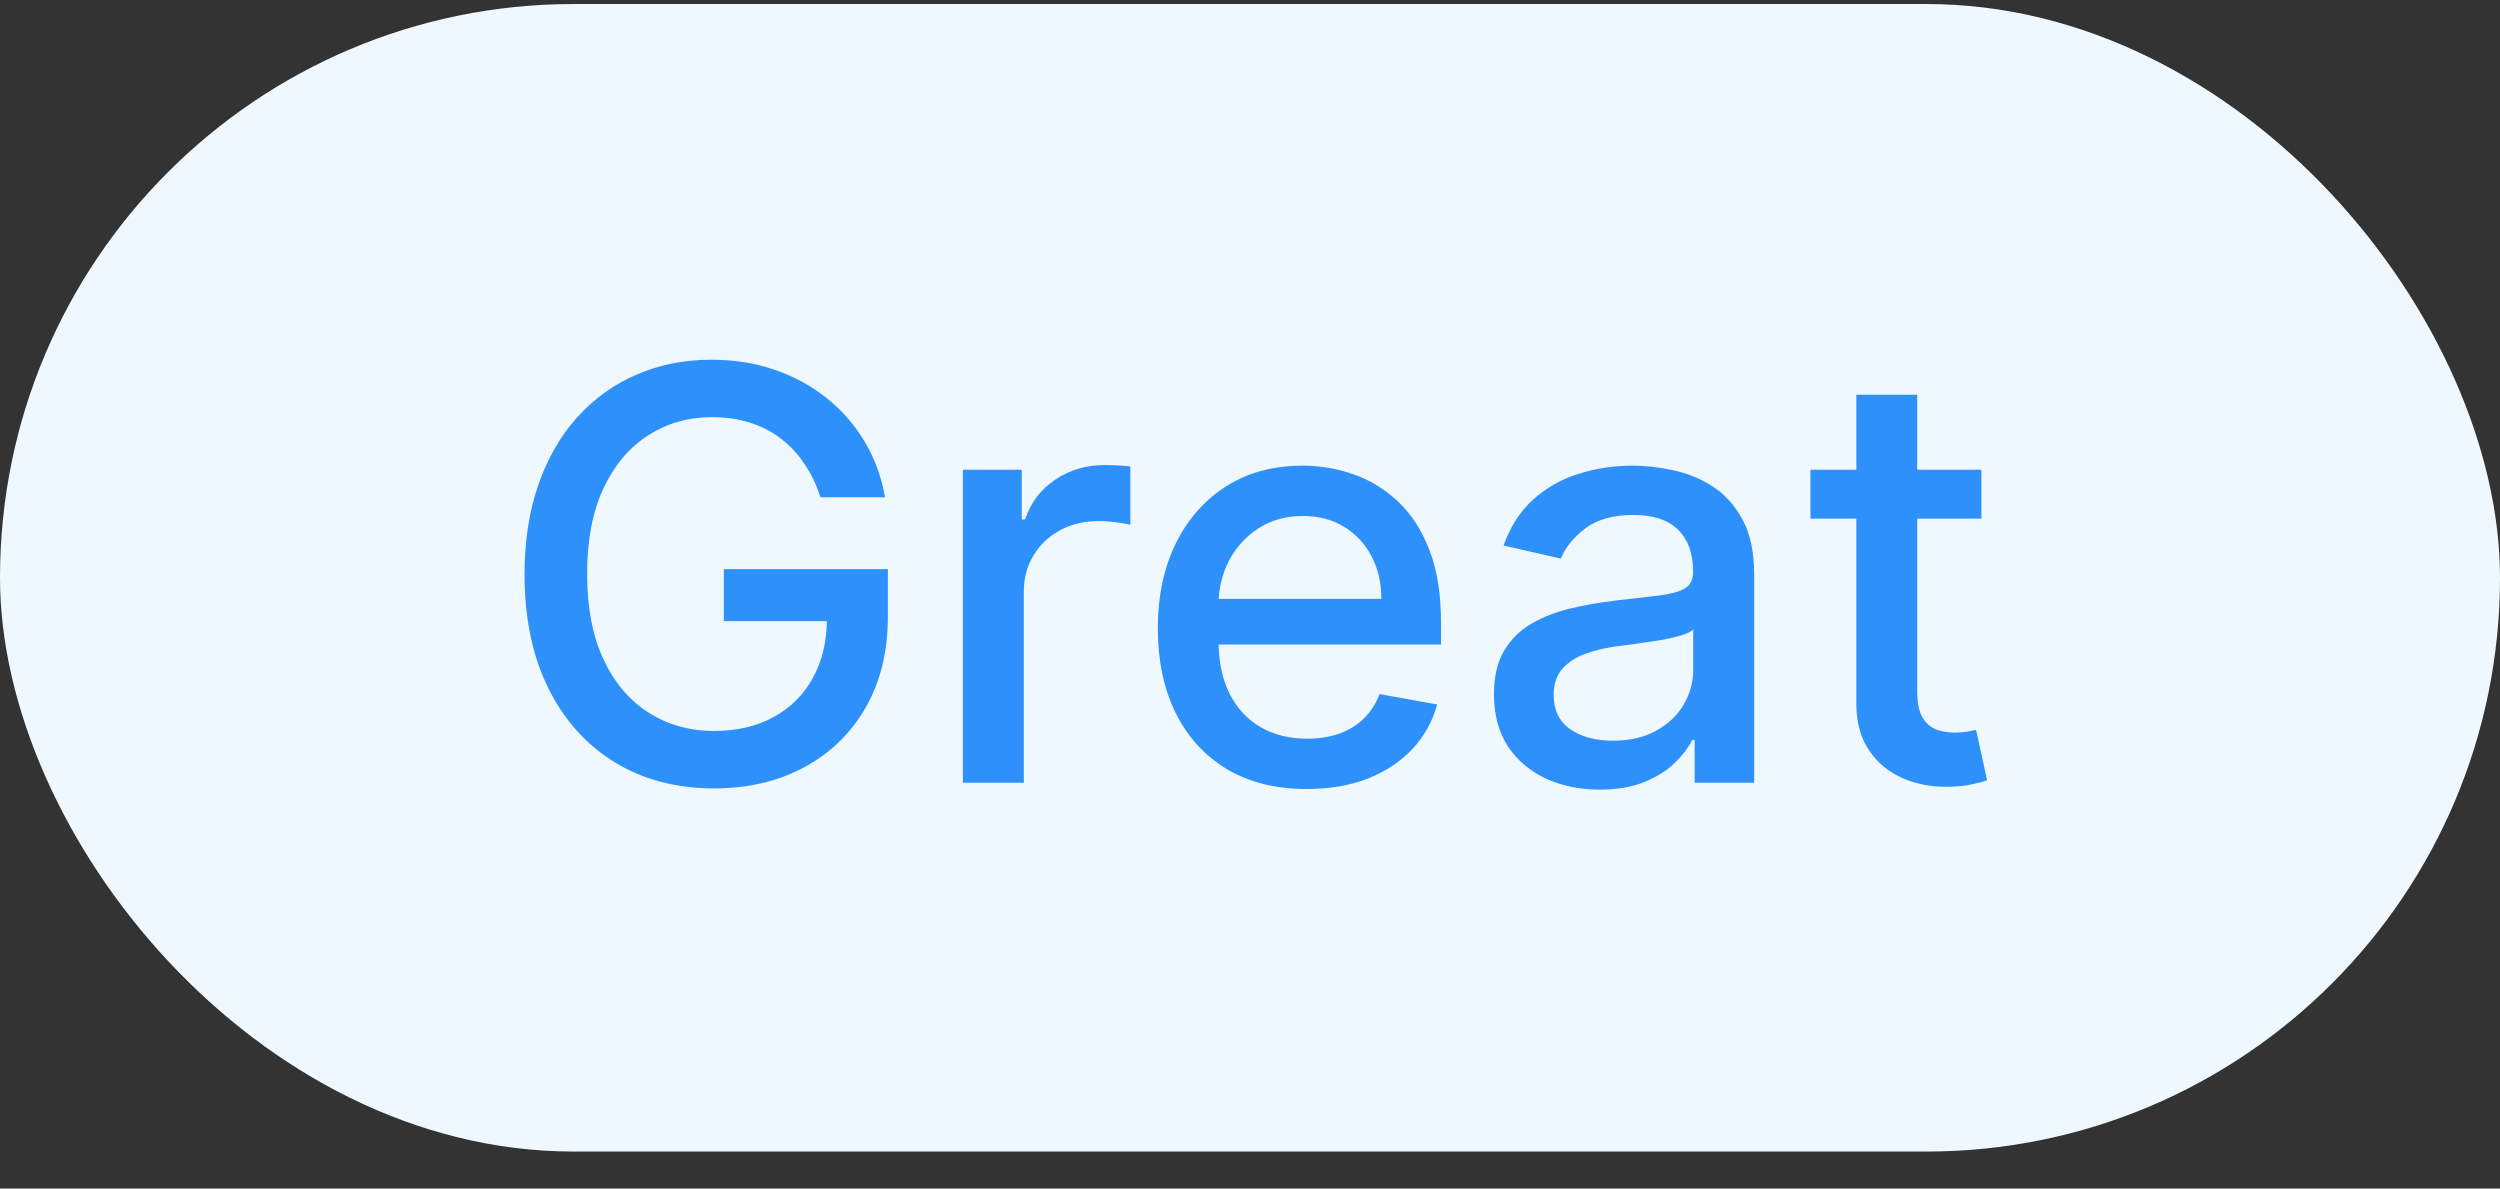 <svg width="61" height="29" viewBox="0 0 61 29" fill="none" xmlns="http://www.w3.org/2000/svg">
<rect x="0" y="0" width="61" height="29" fill="#333333" stroke="none"/>
<g style="mix-blend-mode:multiply">
<rect y="0.098" width="61" height="28" rx="14" fill="#EFF8FF"/>
<path d="M20.018 12.133C19.922 11.831 19.793 11.561 19.63 11.322C19.471 11.08 19.281 10.875 19.058 10.706C18.836 10.533 18.583 10.402 18.298 10.313C18.016 10.223 17.706 10.179 17.368 10.179C16.795 10.179 16.278 10.326 15.817 10.621C15.356 10.916 14.992 11.349 14.723 11.919C14.458 12.485 14.326 13.18 14.326 14.002C14.326 14.827 14.46 15.525 14.728 16.095C14.997 16.665 15.365 17.097 15.832 17.392C16.299 17.687 16.831 17.835 17.428 17.835C17.981 17.835 18.464 17.722 18.875 17.497C19.289 17.271 19.609 16.953 19.834 16.542C20.063 16.128 20.177 15.641 20.177 15.081L20.575 15.155H17.662V13.887H21.664V15.046C21.664 15.901 21.481 16.643 21.117 17.273C20.756 17.899 20.255 18.383 19.615 18.725C18.979 19.066 18.25 19.237 17.428 19.237C16.506 19.237 15.698 19.025 15.002 18.601C14.309 18.176 13.769 17.575 13.381 16.796C12.993 16.014 12.799 15.086 12.799 14.012C12.799 13.2 12.912 12.47 13.137 11.824C13.363 11.178 13.679 10.629 14.087 10.179C14.498 9.725 14.98 9.378 15.534 9.14C16.09 8.898 16.699 8.777 17.358 8.777C17.908 8.777 18.421 8.858 18.894 9.02C19.372 9.183 19.796 9.413 20.167 9.711C20.542 10.01 20.852 10.364 21.097 10.775C21.342 11.183 21.508 11.635 21.594 12.133H20.018ZM23.494 19.098V11.461H24.931V12.674H25.011C25.15 12.263 25.395 11.94 25.747 11.705C26.101 11.466 26.502 11.347 26.95 11.347C27.043 11.347 27.152 11.35 27.278 11.357C27.407 11.364 27.508 11.372 27.581 11.382V12.804C27.521 12.787 27.415 12.769 27.263 12.749C27.11 12.726 26.958 12.714 26.805 12.714C26.454 12.714 26.141 12.789 25.866 12.938C25.594 13.084 25.379 13.287 25.22 13.549C25.061 13.808 24.981 14.103 24.981 14.434V19.098H23.494ZM31.885 19.252C31.133 19.252 30.485 19.091 29.941 18.77C29.401 18.445 28.983 17.989 28.689 17.402C28.397 16.812 28.251 16.121 28.251 15.329C28.251 14.547 28.397 13.858 28.689 13.261C28.983 12.664 29.394 12.199 29.921 11.864C30.452 11.529 31.072 11.362 31.781 11.362C32.212 11.362 32.629 11.433 33.034 11.576C33.438 11.718 33.801 11.942 34.122 12.247C34.444 12.552 34.697 12.948 34.883 13.435C35.069 13.919 35.161 14.507 35.161 15.2V15.727H29.091V14.613H33.705C33.705 14.222 33.625 13.876 33.466 13.574C33.307 13.269 33.083 13.029 32.795 12.853C32.51 12.678 32.175 12.59 31.791 12.59C31.373 12.59 31.009 12.693 30.697 12.898C30.389 13.1 30.15 13.365 29.981 13.694C29.815 14.018 29.733 14.371 29.733 14.752V15.623C29.733 16.133 29.822 16.567 30.001 16.925C30.183 17.283 30.437 17.556 30.762 17.745C31.086 17.931 31.466 18.024 31.9 18.024C32.182 18.024 32.439 17.984 32.671 17.904C32.903 17.822 33.103 17.699 33.272 17.537C33.441 17.374 33.571 17.174 33.66 16.935L35.067 17.189C34.954 17.603 34.752 17.966 34.461 18.277C34.172 18.586 33.809 18.826 33.372 18.998C32.938 19.167 32.442 19.252 31.885 19.252ZM39.033 19.267C38.549 19.267 38.112 19.177 37.721 18.998C37.33 18.816 37.02 18.552 36.791 18.208C36.566 17.863 36.453 17.441 36.453 16.94C36.453 16.509 36.536 16.154 36.701 15.876C36.867 15.598 37.091 15.377 37.373 15.215C37.654 15.052 37.969 14.93 38.317 14.847C38.665 14.764 39.02 14.701 39.381 14.658C39.839 14.605 40.21 14.562 40.495 14.529C40.78 14.492 40.987 14.434 41.116 14.355C41.245 14.275 41.31 14.146 41.31 13.967V13.932C41.31 13.498 41.188 13.162 40.942 12.923C40.7 12.684 40.339 12.565 39.858 12.565C39.358 12.565 38.964 12.676 38.675 12.898C38.39 13.117 38.193 13.36 38.084 13.629L36.687 13.311C36.852 12.847 37.094 12.472 37.412 12.187C37.734 11.899 38.103 11.69 38.521 11.561C38.939 11.428 39.378 11.362 39.839 11.362C40.143 11.362 40.467 11.398 40.808 11.471C41.153 11.541 41.474 11.67 41.773 11.859C42.074 12.048 42.321 12.318 42.513 12.669C42.706 13.017 42.802 13.47 42.802 14.027V19.098H41.35V18.054H41.29C41.194 18.246 41.05 18.435 40.858 18.62C40.666 18.806 40.419 18.96 40.117 19.083C39.815 19.205 39.454 19.267 39.033 19.267ZM39.356 18.073C39.767 18.073 40.119 17.992 40.41 17.83C40.705 17.668 40.929 17.455 41.081 17.194C41.237 16.928 41.315 16.645 41.315 16.343V15.359C41.262 15.412 41.159 15.462 41.007 15.508C40.858 15.551 40.687 15.589 40.495 15.623C40.303 15.652 40.115 15.681 39.933 15.707C39.751 15.73 39.598 15.75 39.476 15.767C39.187 15.803 38.924 15.864 38.685 15.951C38.45 16.037 38.261 16.161 38.118 16.323C37.979 16.483 37.91 16.695 37.91 16.96C37.91 17.328 38.045 17.606 38.317 17.795C38.589 17.981 38.935 18.073 39.356 18.073ZM48.346 11.461V12.655H44.175V11.461H48.346ZM45.294 9.632H46.78V16.855C46.78 17.144 46.823 17.361 46.909 17.507C46.995 17.649 47.107 17.747 47.242 17.8C47.382 17.85 47.532 17.875 47.695 17.875C47.814 17.875 47.919 17.866 48.008 17.85C48.098 17.833 48.167 17.82 48.217 17.81L48.485 19.038C48.399 19.071 48.276 19.104 48.117 19.137C47.958 19.174 47.76 19.194 47.521 19.197C47.13 19.204 46.765 19.134 46.427 18.988C46.089 18.842 45.816 18.617 45.607 18.312C45.398 18.007 45.294 17.624 45.294 17.164V9.632Z" fill="#2E90FA"/>
</g>
</svg>
